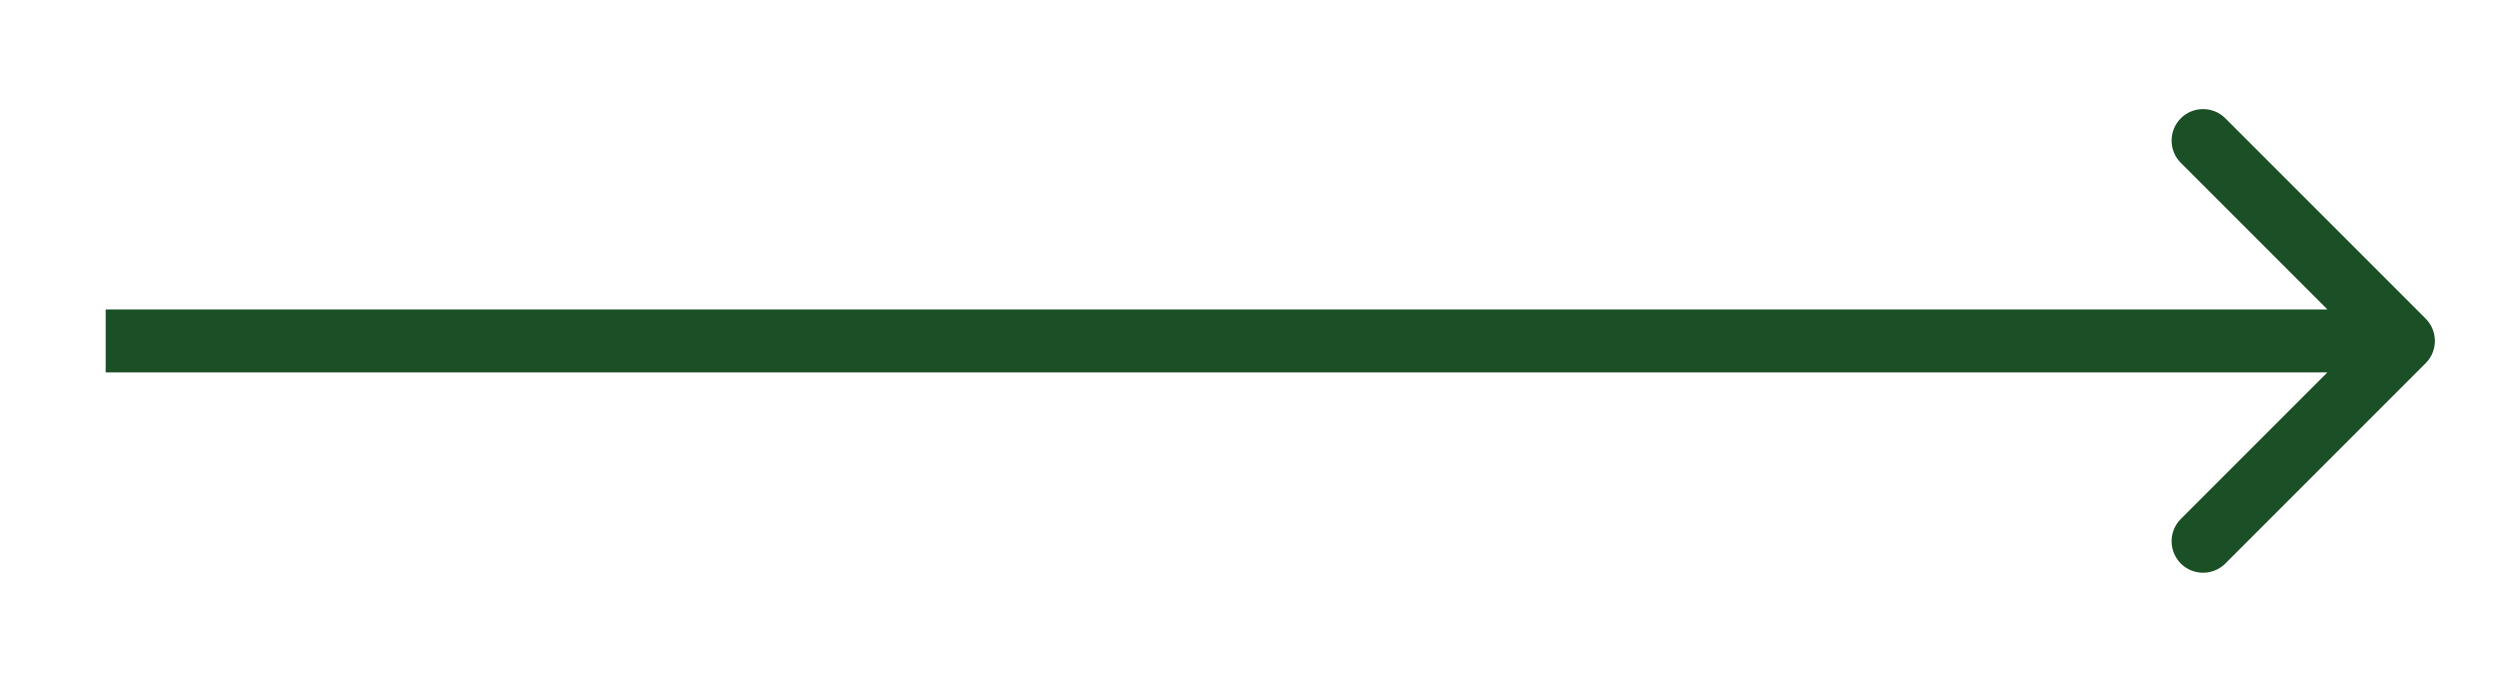 <svg width="22" height="6" viewBox="0 0 22 6" fill="none" xmlns="http://www.w3.org/2000/svg">
<path d="M21.346 3.196C21.454 3.088 21.454 2.912 21.346 2.804L19.583 1.041C19.475 0.933 19.299 0.933 19.191 1.041C19.083 1.15 19.083 1.325 19.191 1.433L20.758 3L19.191 4.567C19.083 4.675 19.083 4.85 19.191 4.959C19.299 5.067 19.475 5.067 19.583 4.959L21.346 3.196ZM0.93 3.277H21.15V2.723H0.93V3.277Z" fill="#1B5027"/>
</svg>
